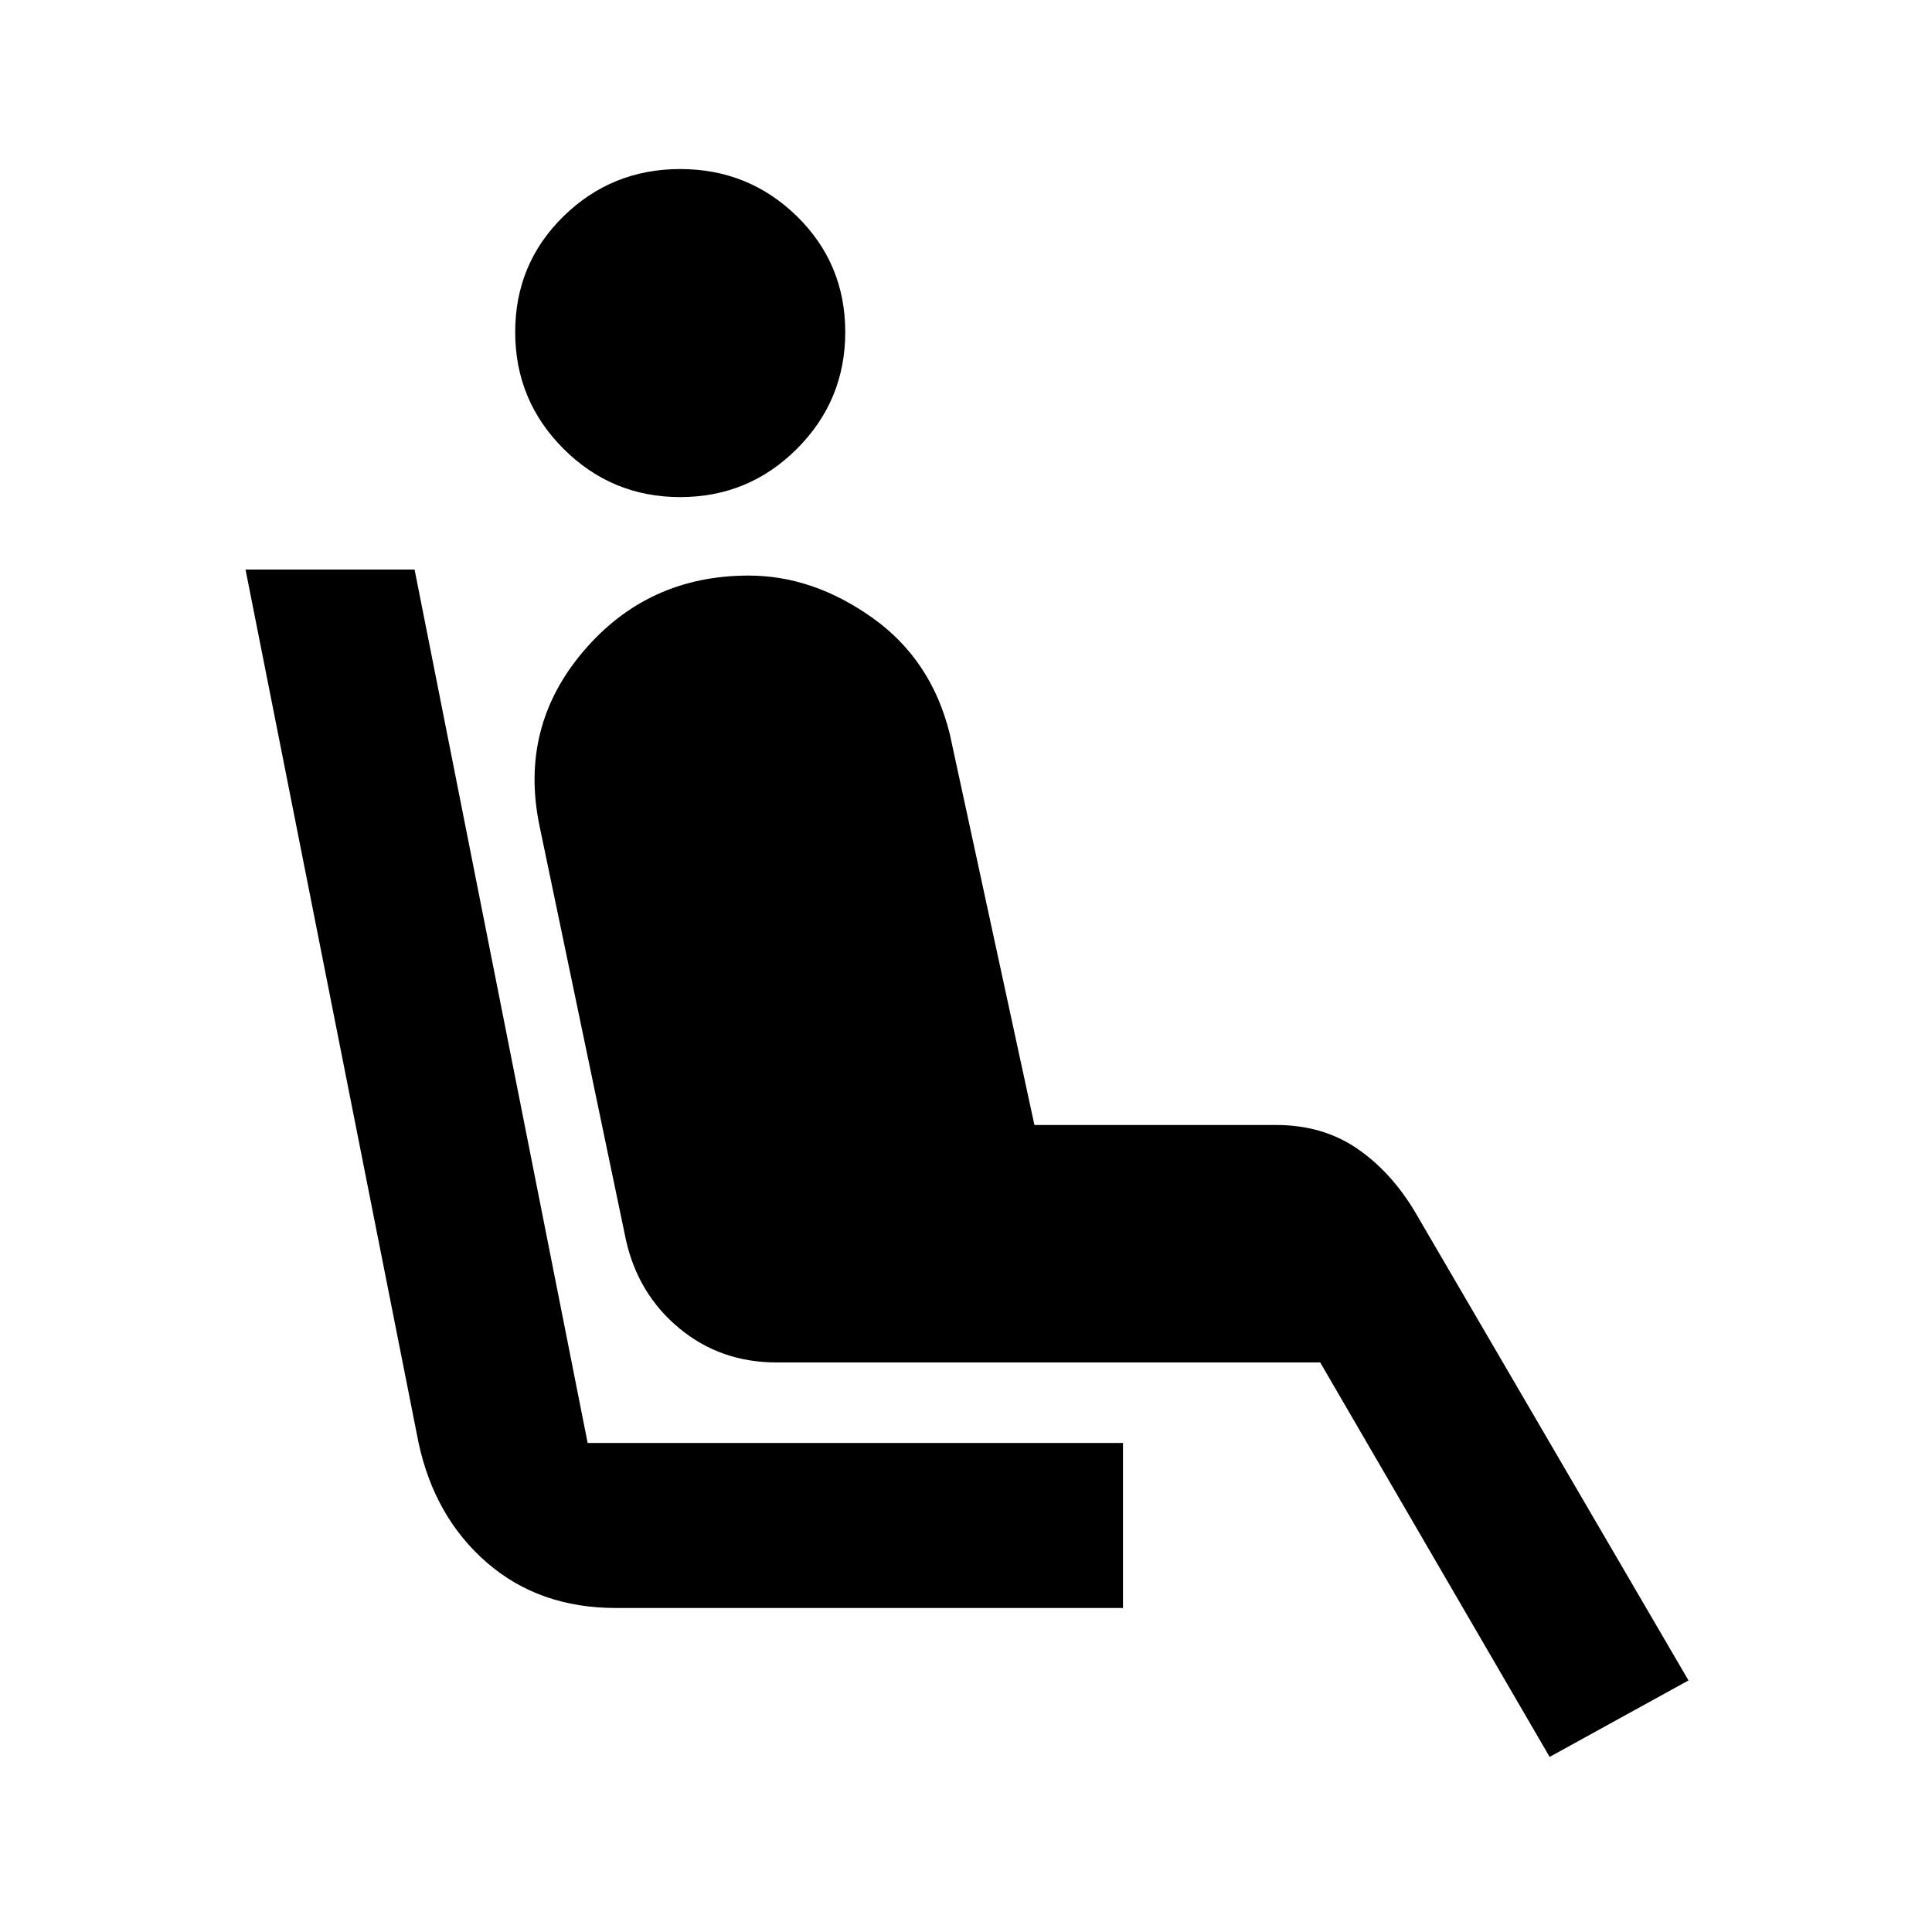 <svg xmlns="http://www.w3.org/2000/svg" height="24" width="24"><path d="M8.45 6.175q-.85 0-1.45-.6t-.6-1.45q0-.85.6-1.438.6-.587 1.45-.587t1.45.587q.6.588.6 1.438t-.6 1.45q-.6.6-1.45.6Zm5.5 13.8h-6.3q-.95 0-1.6-.562-.65-.563-.85-1.488L3.05 7.075h2.1l2.15 10.85h6.65Zm5.3 1.85-2.85-4.9H9.65q-.7 0-1.212-.425-.513-.425-.663-1.1L6.7 10.25q-.25-1.225.55-2.163.8-.937 2.05-.937.8 0 1.538.525.737.525.962 1.45l1.05 4.85h3q.575 0 1 .287.425.288.725.788l3.4 5.825Z"/></svg>